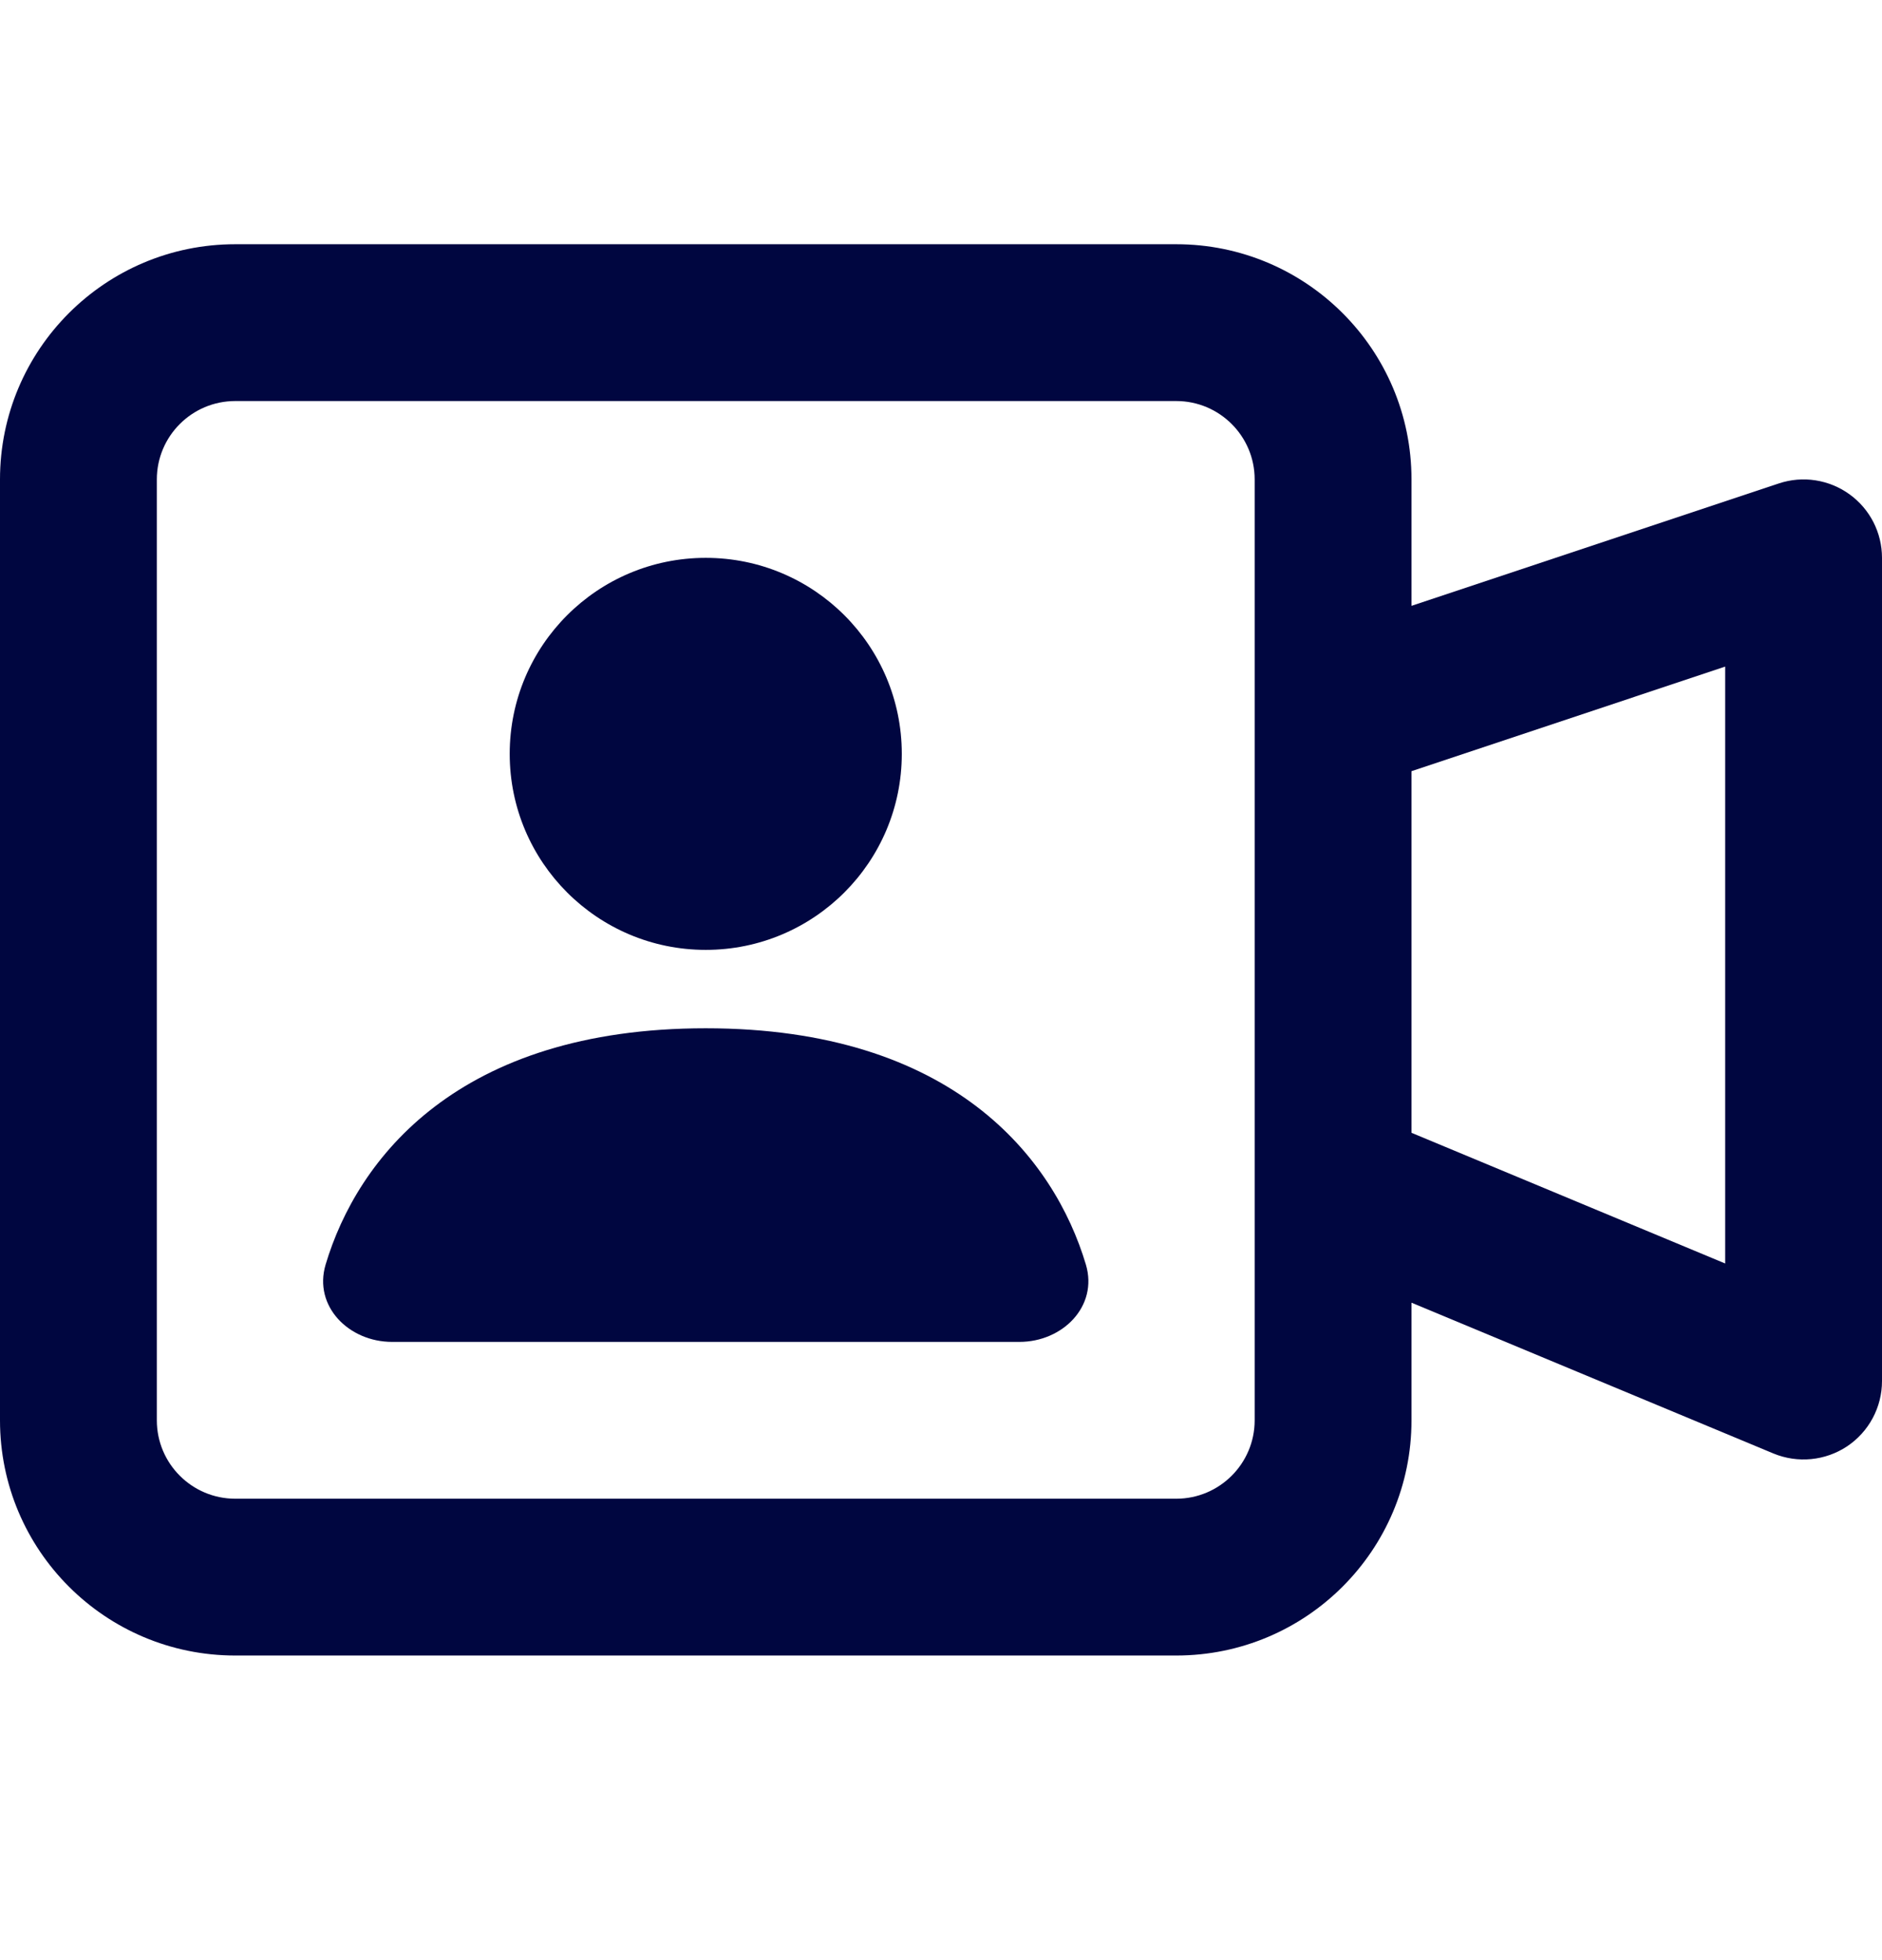 <svg width="24" height="25" viewBox="0 0 24 25" fill="none" xmlns="http://www.w3.org/2000/svg">
<path fill-rule="evenodd" clip-rule="evenodd" d="M3 3.115C1.343 3.115 0 4.458 0 6.115V18.115C0 19.772 1.343 21.115 3 21.115H15C16.657 21.115 18 19.772 18 18.115V16.615L22.615 18.538C22.924 18.666 23.276 18.632 23.555 18.447C23.833 18.261 24 17.949 24 17.615V7.115C24 6.793 23.846 6.492 23.585 6.304C23.324 6.116 22.989 6.064 22.684 6.166L18 7.727V6.115C18 4.458 16.657 3.115 15 3.115H3ZM22 16.115L18 14.448V9.836L22 8.502V16.115ZM2 6.115C2 5.563 2.448 5.115 3 5.115H15C15.552 5.115 16 5.563 16 6.115V18.115C16 18.667 15.552 19.115 15 19.115H3C2.448 19.115 2 18.667 2 18.115V6.115Z" fill="#000640"/>
<path d="M11.5 9.615C11.5 10.995 10.381 12.115 9 12.115C7.619 12.115 6.5 10.995 6.5 9.615C6.5 8.234 7.619 7.115 9 7.115C10.381 7.115 11.5 8.234 11.5 9.615Z" fill="#000640"/>
<path d="M13 17.115H5C4.448 17.115 3.995 16.66 4.152 16.13C4.556 14.775 5.844 13.115 9 13.115C12.156 13.115 13.444 14.775 13.848 16.13C14.005 16.66 13.552 17.115 13 17.115Z" fill="#000640"/>
</svg>
